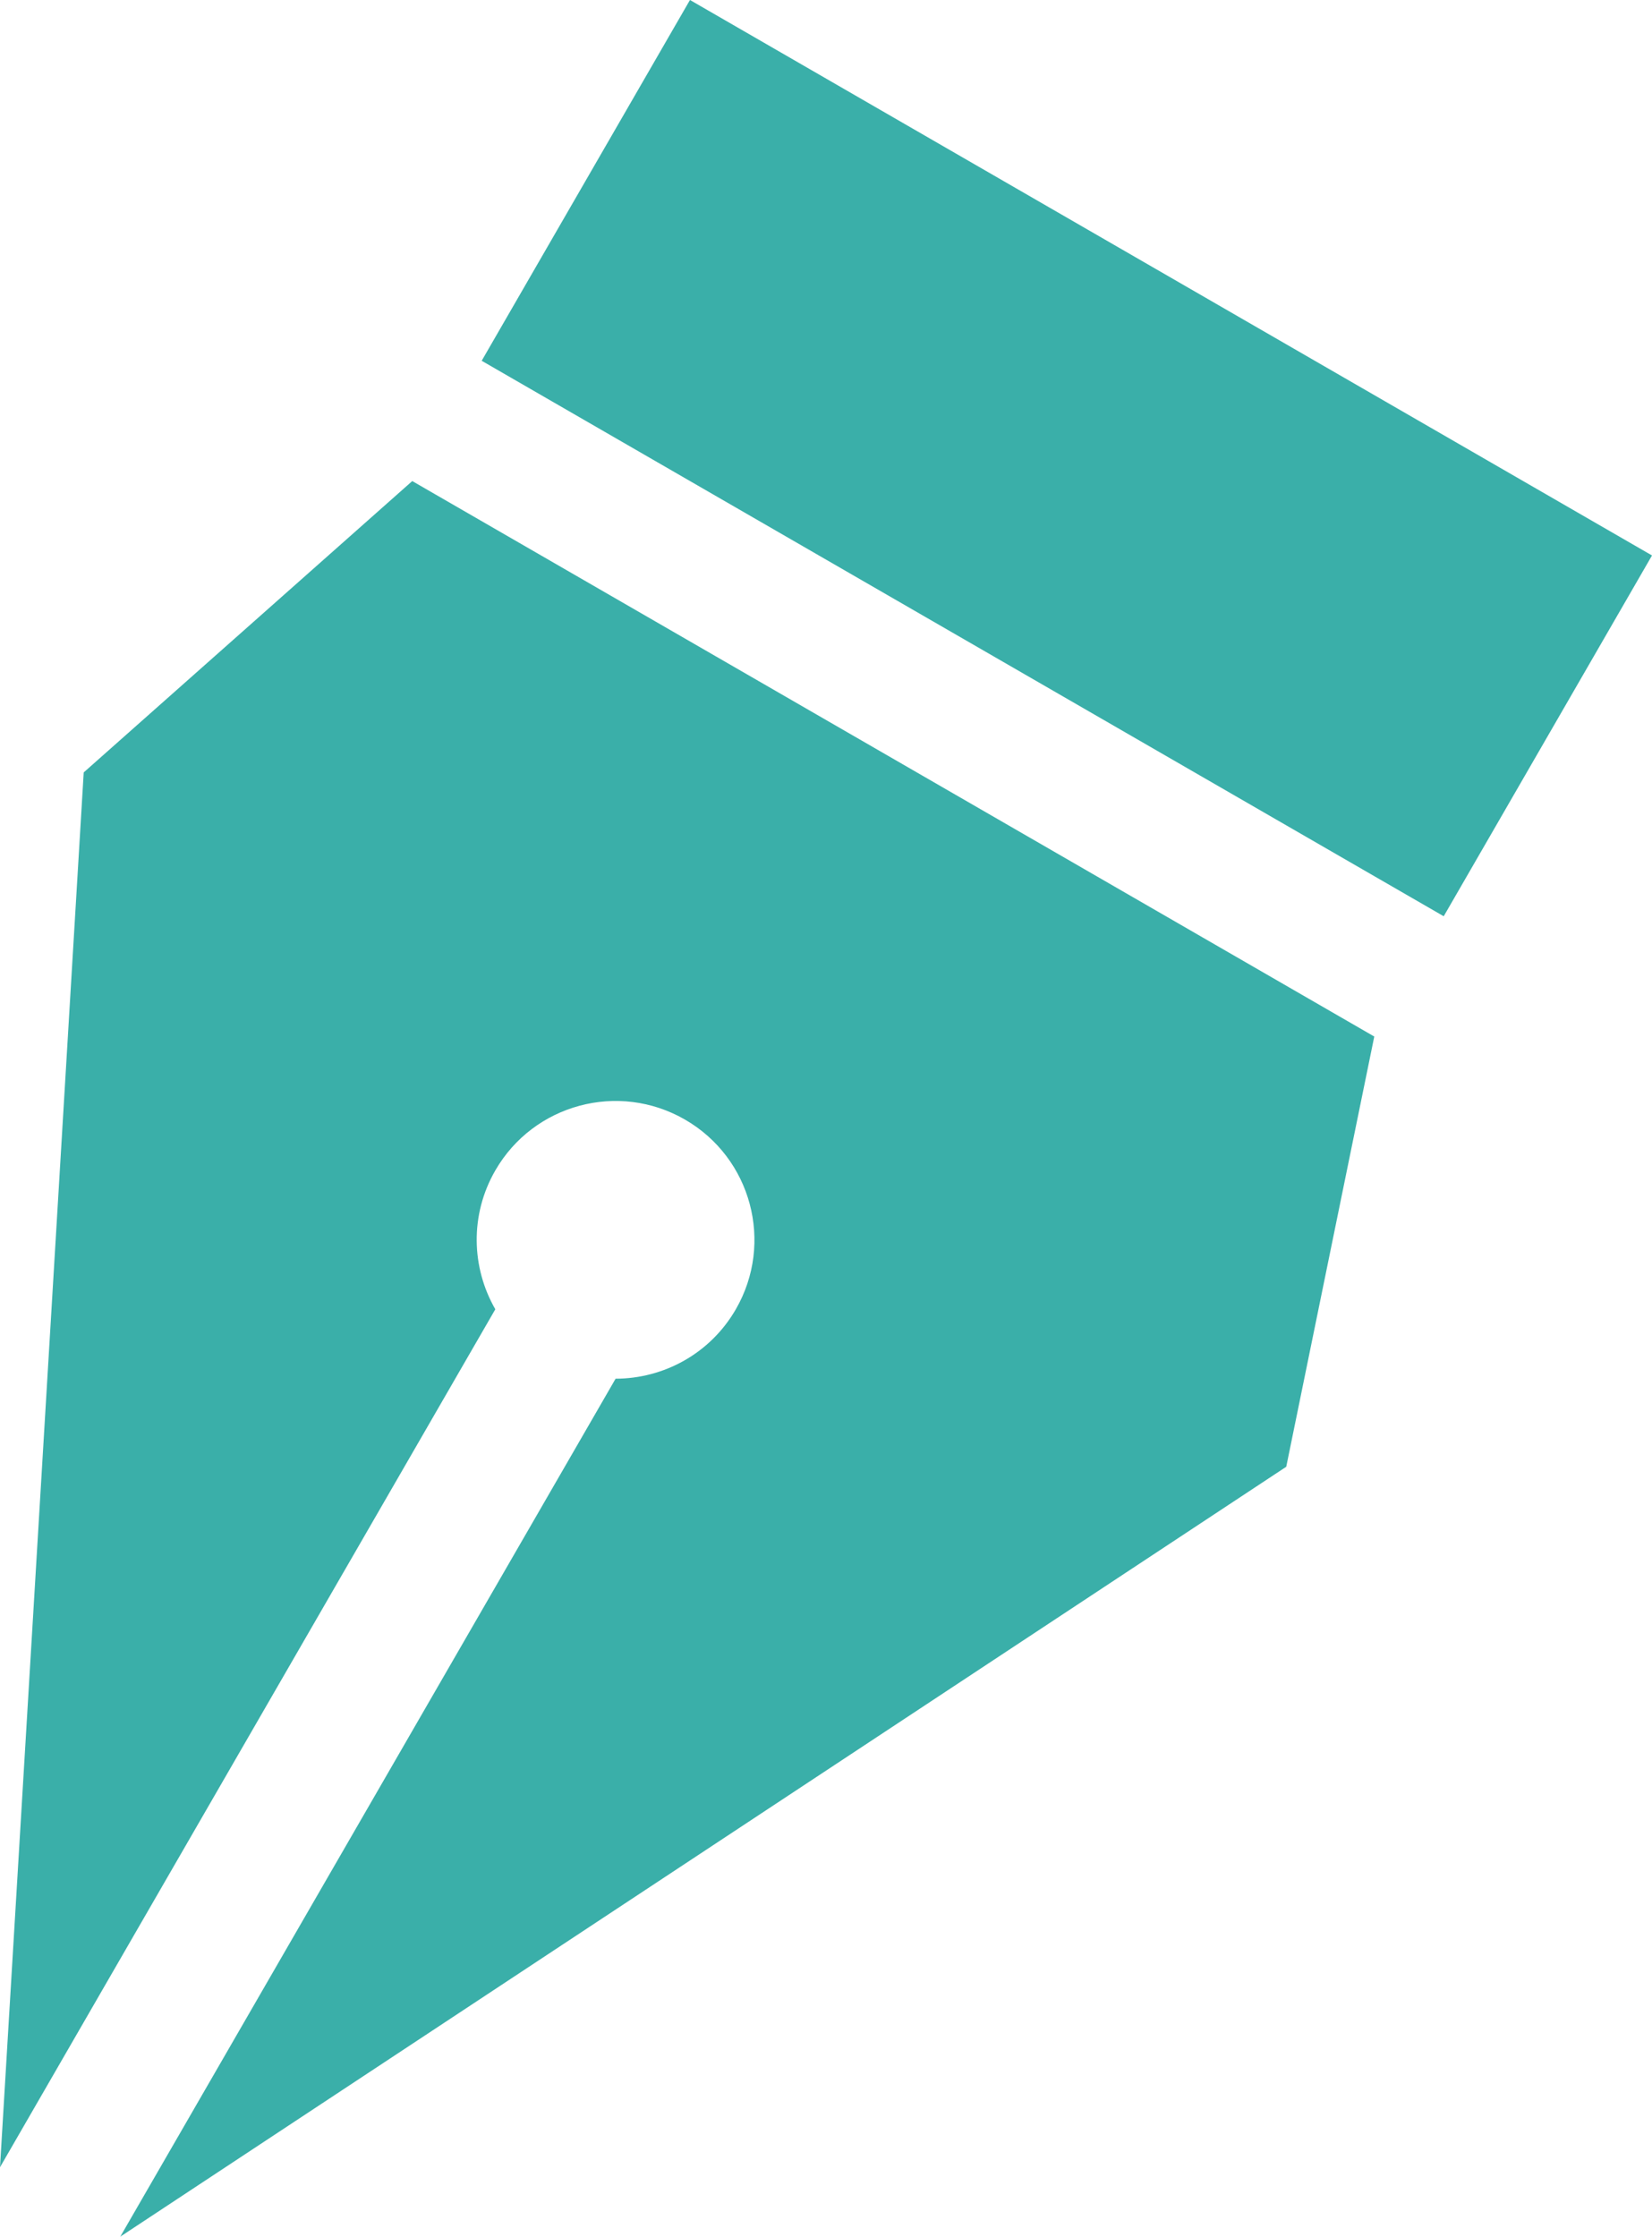 <?xml version="1.0" encoding="UTF-8"?>
<svg id="Layer_1" data-name="Layer 1" xmlns="http://www.w3.org/2000/svg" viewBox="0 0 738.66 1000">
  <defs>
    <style>
      .cls-1 {
        fill: #3aafa9;
      }
    </style>
  </defs>
  <rect class="cls-1" x="383.89" y="-43.52" width="186.26" height="496.7" transform="translate(61.12 515.52) rotate(-60)"/>
  <path class="cls-1" d="M0,968.96l221.47-383.59c-10.7-18.57-11.49-42.18,0-62.08,17.14-29.7,55.12-39.87,84.81-22.73,29.7,17.14,39.87,55.12,22.73,84.81-11.49,19.9-32.33,31.01-53.76,31.04L53.77,1000l521.35-344.22,39.36-192.35L184.33,215.08,37.43,345.34,0,968.96Z"/>
</svg>